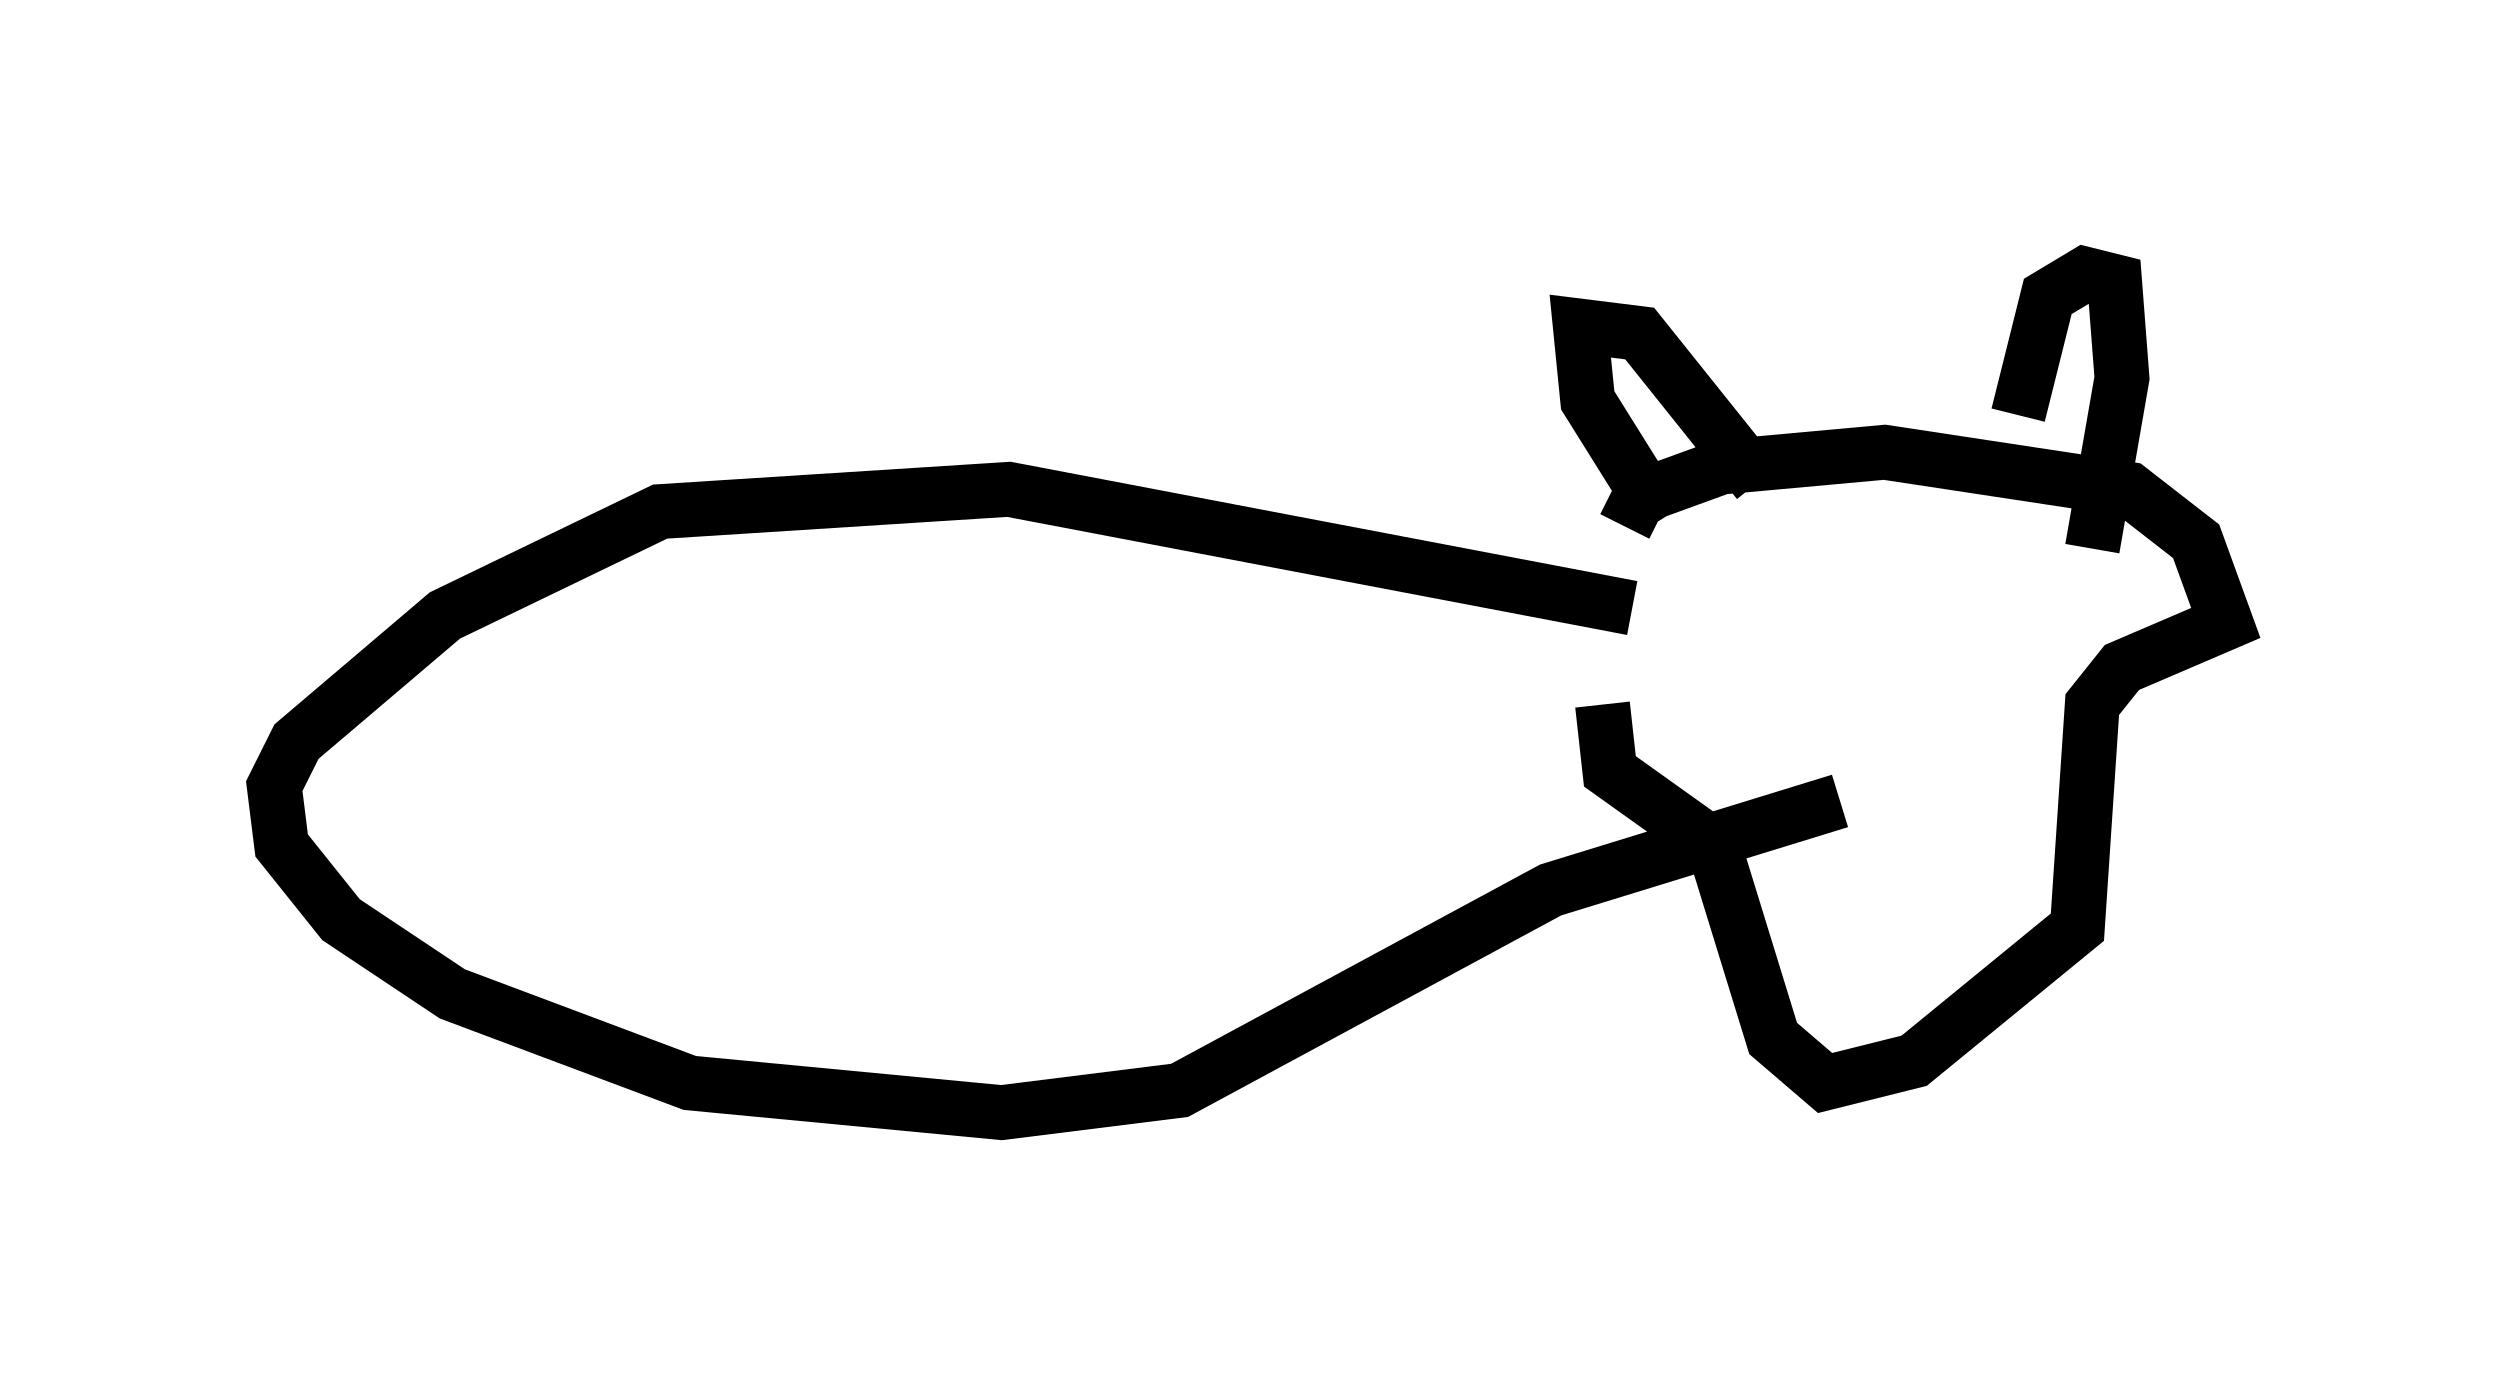 <?xml version="1.0" encoding="utf-8" ?>
<svg baseProfile="full" height="25.291" version="1.1" width="45.588" xmlns="http://www.w3.org/2000/svg" xmlns:ev="http://www.w3.org/2001/xml-events" xmlns:xlink="http://www.w3.org/1999/xlink"><defs /><rect fill="white" height="25.291" width="45.588" x="0" y="0" /><path d="M29.763, 8.924 m-0.541, 3.924 l0.135, 1.218 1.894, 1.353 l1.083, 3.518 0.947, 0.812 l1.624, -0.406 2.977, -2.436 l0.271, -4.059 0.541, -0.677 l1.894, -0.812 -0.541, -1.488 l-1.218, -0.947 -4.465, -0.677 l-2.977, 0.271 -1.488, 0.541 l-0.271, 0.541 m0.677, -0.135 l-1.353, -2.165 -0.135, -1.353 l1.083, 0.135 2.165, 2.706 m4.736, -1.218 l0.541, -2.165 0.677, -0.406 l0.541, 0.135 0.135, 1.759 l-0.541, 3.112 m-8.39, 1.083 l-11.367, -2.165 -6.36, 0.406 l-3.924, 1.894 -2.706, 2.3 l-0.406, 0.812 0.135, 1.083 l1.083, 1.353 2.03, 1.353 l4.33, 1.624 5.683, 0.541 l3.248, -0.406 6.766, -3.654 l5.277, -1.624 " fill="none" stroke="black" stroke-width="1" /></svg>
